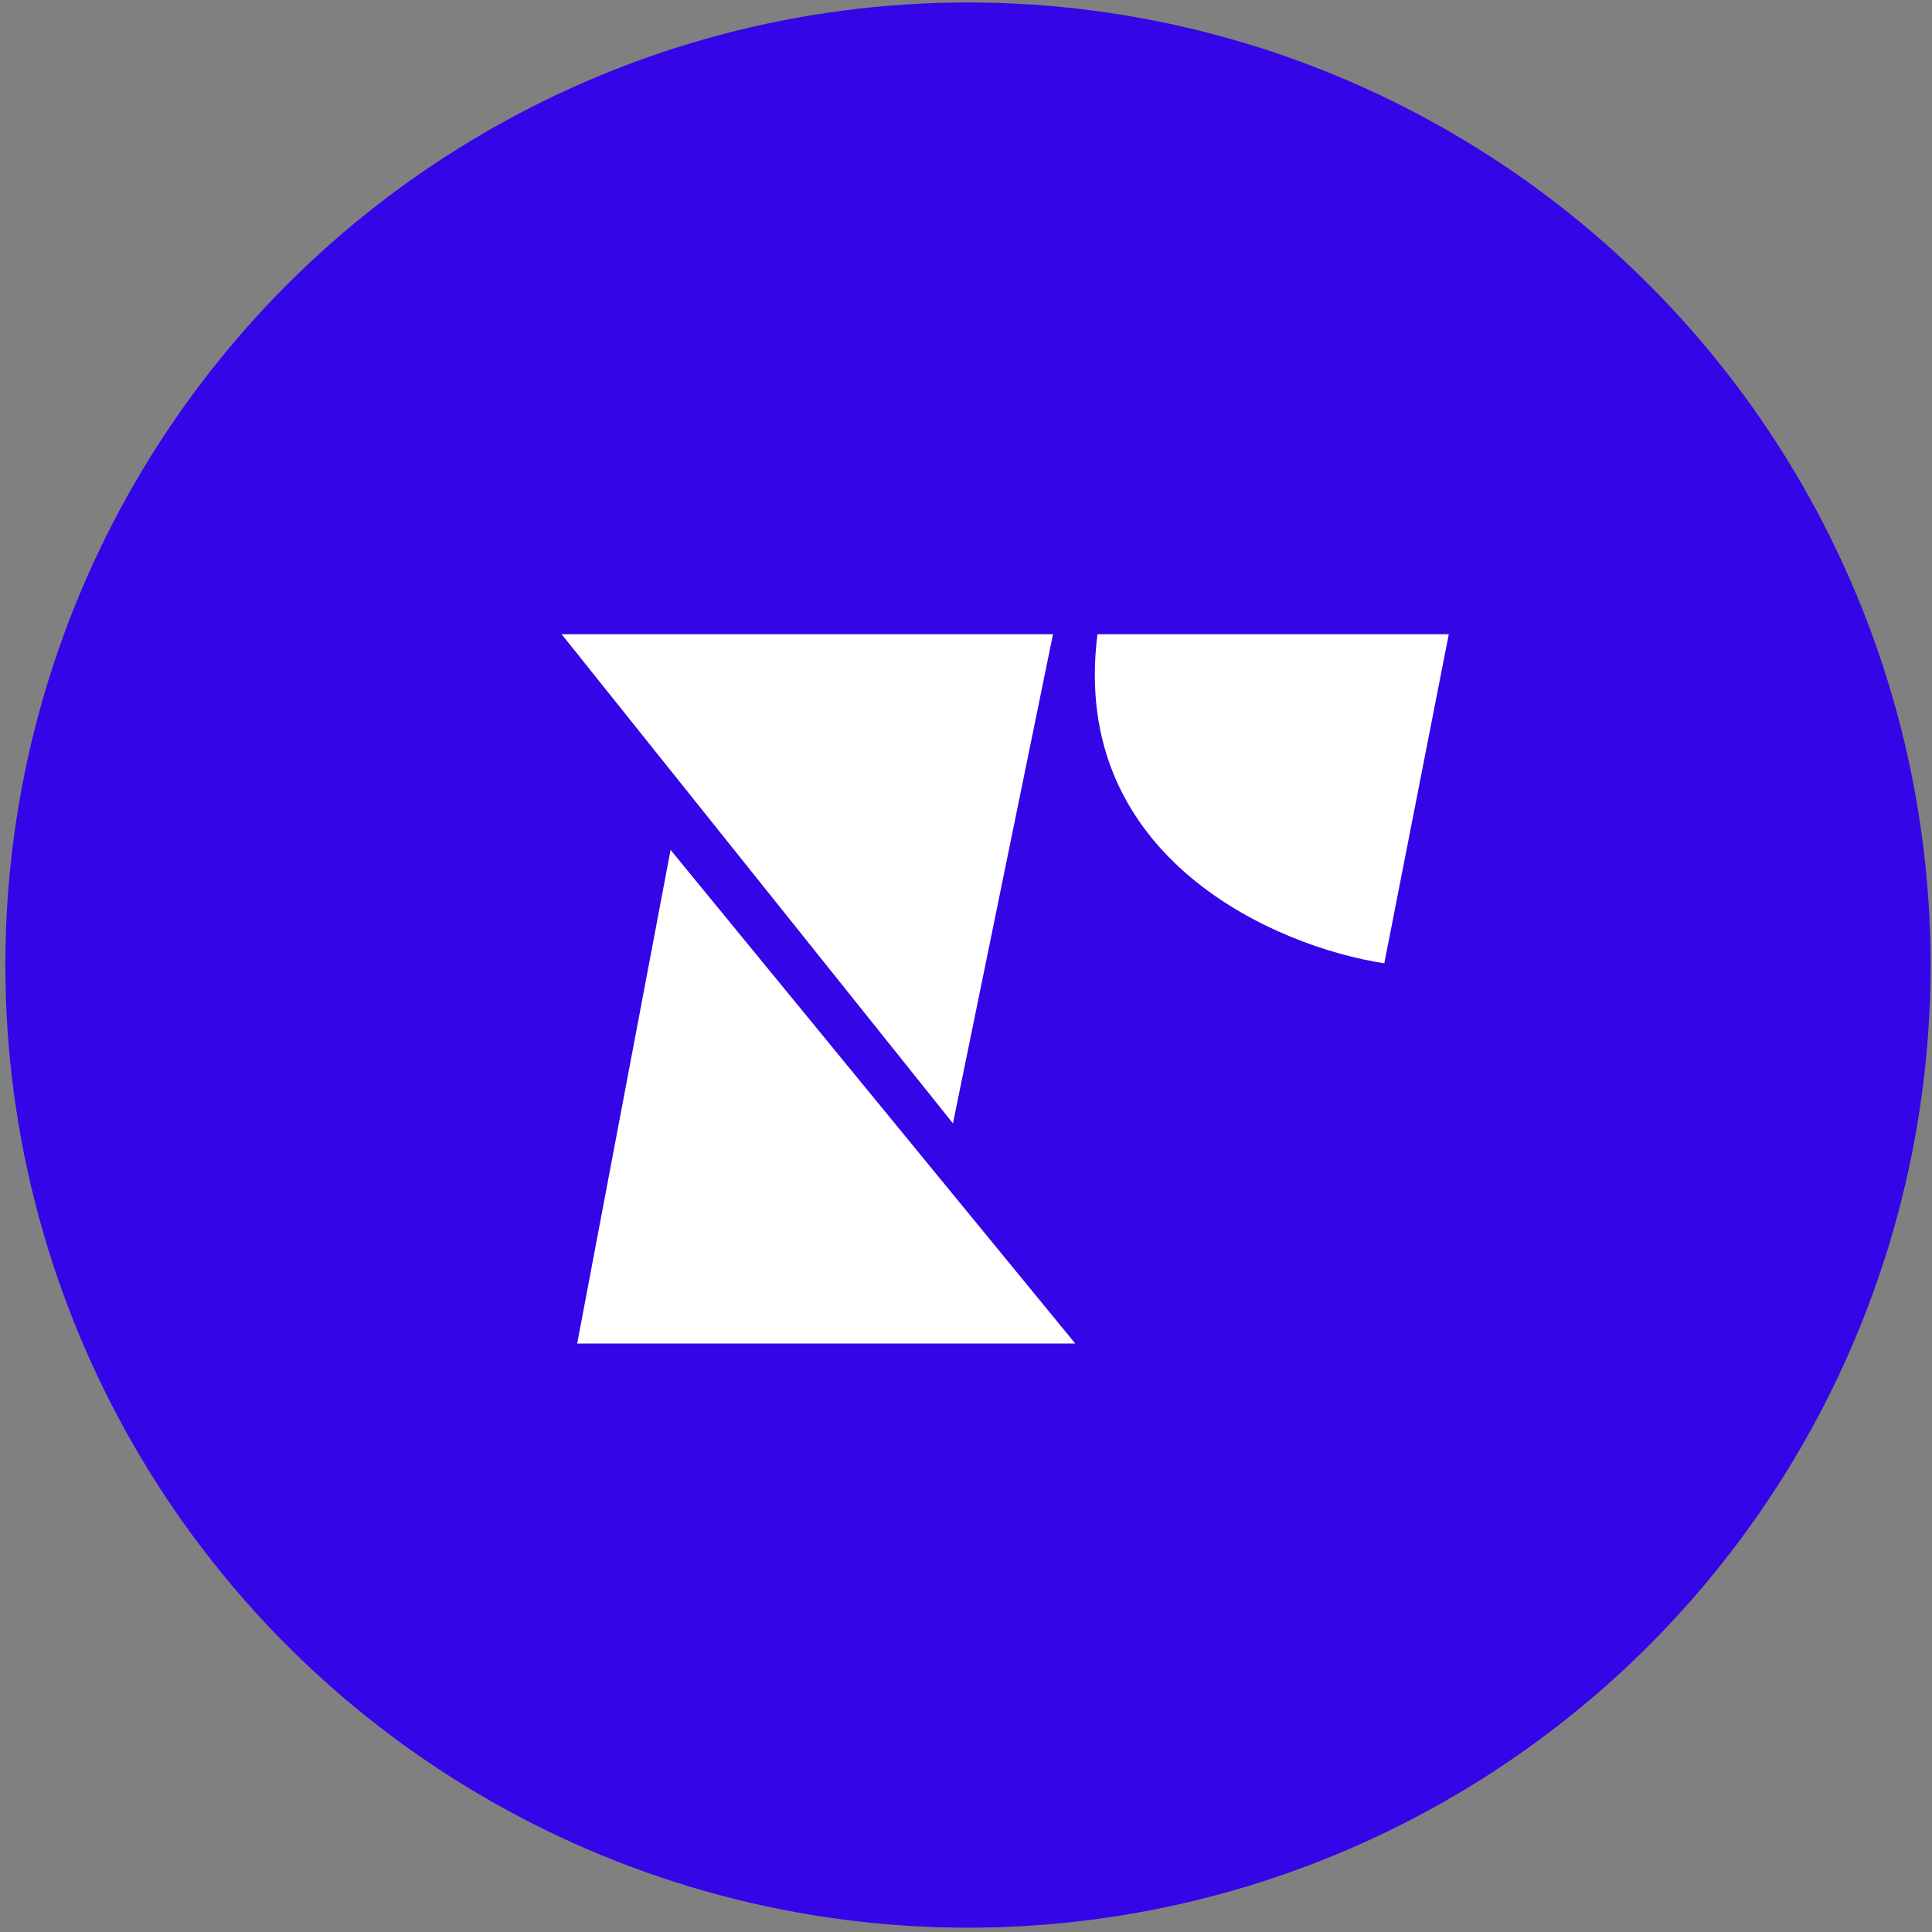 <svg
  xmlns="http://www.w3.org/2000/svg"
  viewBox="0 0 175 175"
  fill="none"
>
  <rect x="0" y="0" width="175" height="175" fill="#808080" stroke="none"/>
  <circle cx="87.678" cy="87.416" r="87.193" fill="#3305E7" />
  <path
    d="M97.395 121.695L60.74 76.984L52.281 121.695H97.395Z"
    fill="white"
  />
  <path
    d="M86.318 101.756L50.871 57.448H95.381L86.318 101.756Z"
    fill="white"
  />
  <path
    d="M131.23 57.448H99.409C96.831 77.749 115.655 85.778 125.39 87.255L131.23 57.448Z"
    fill="white"
  />
</svg>